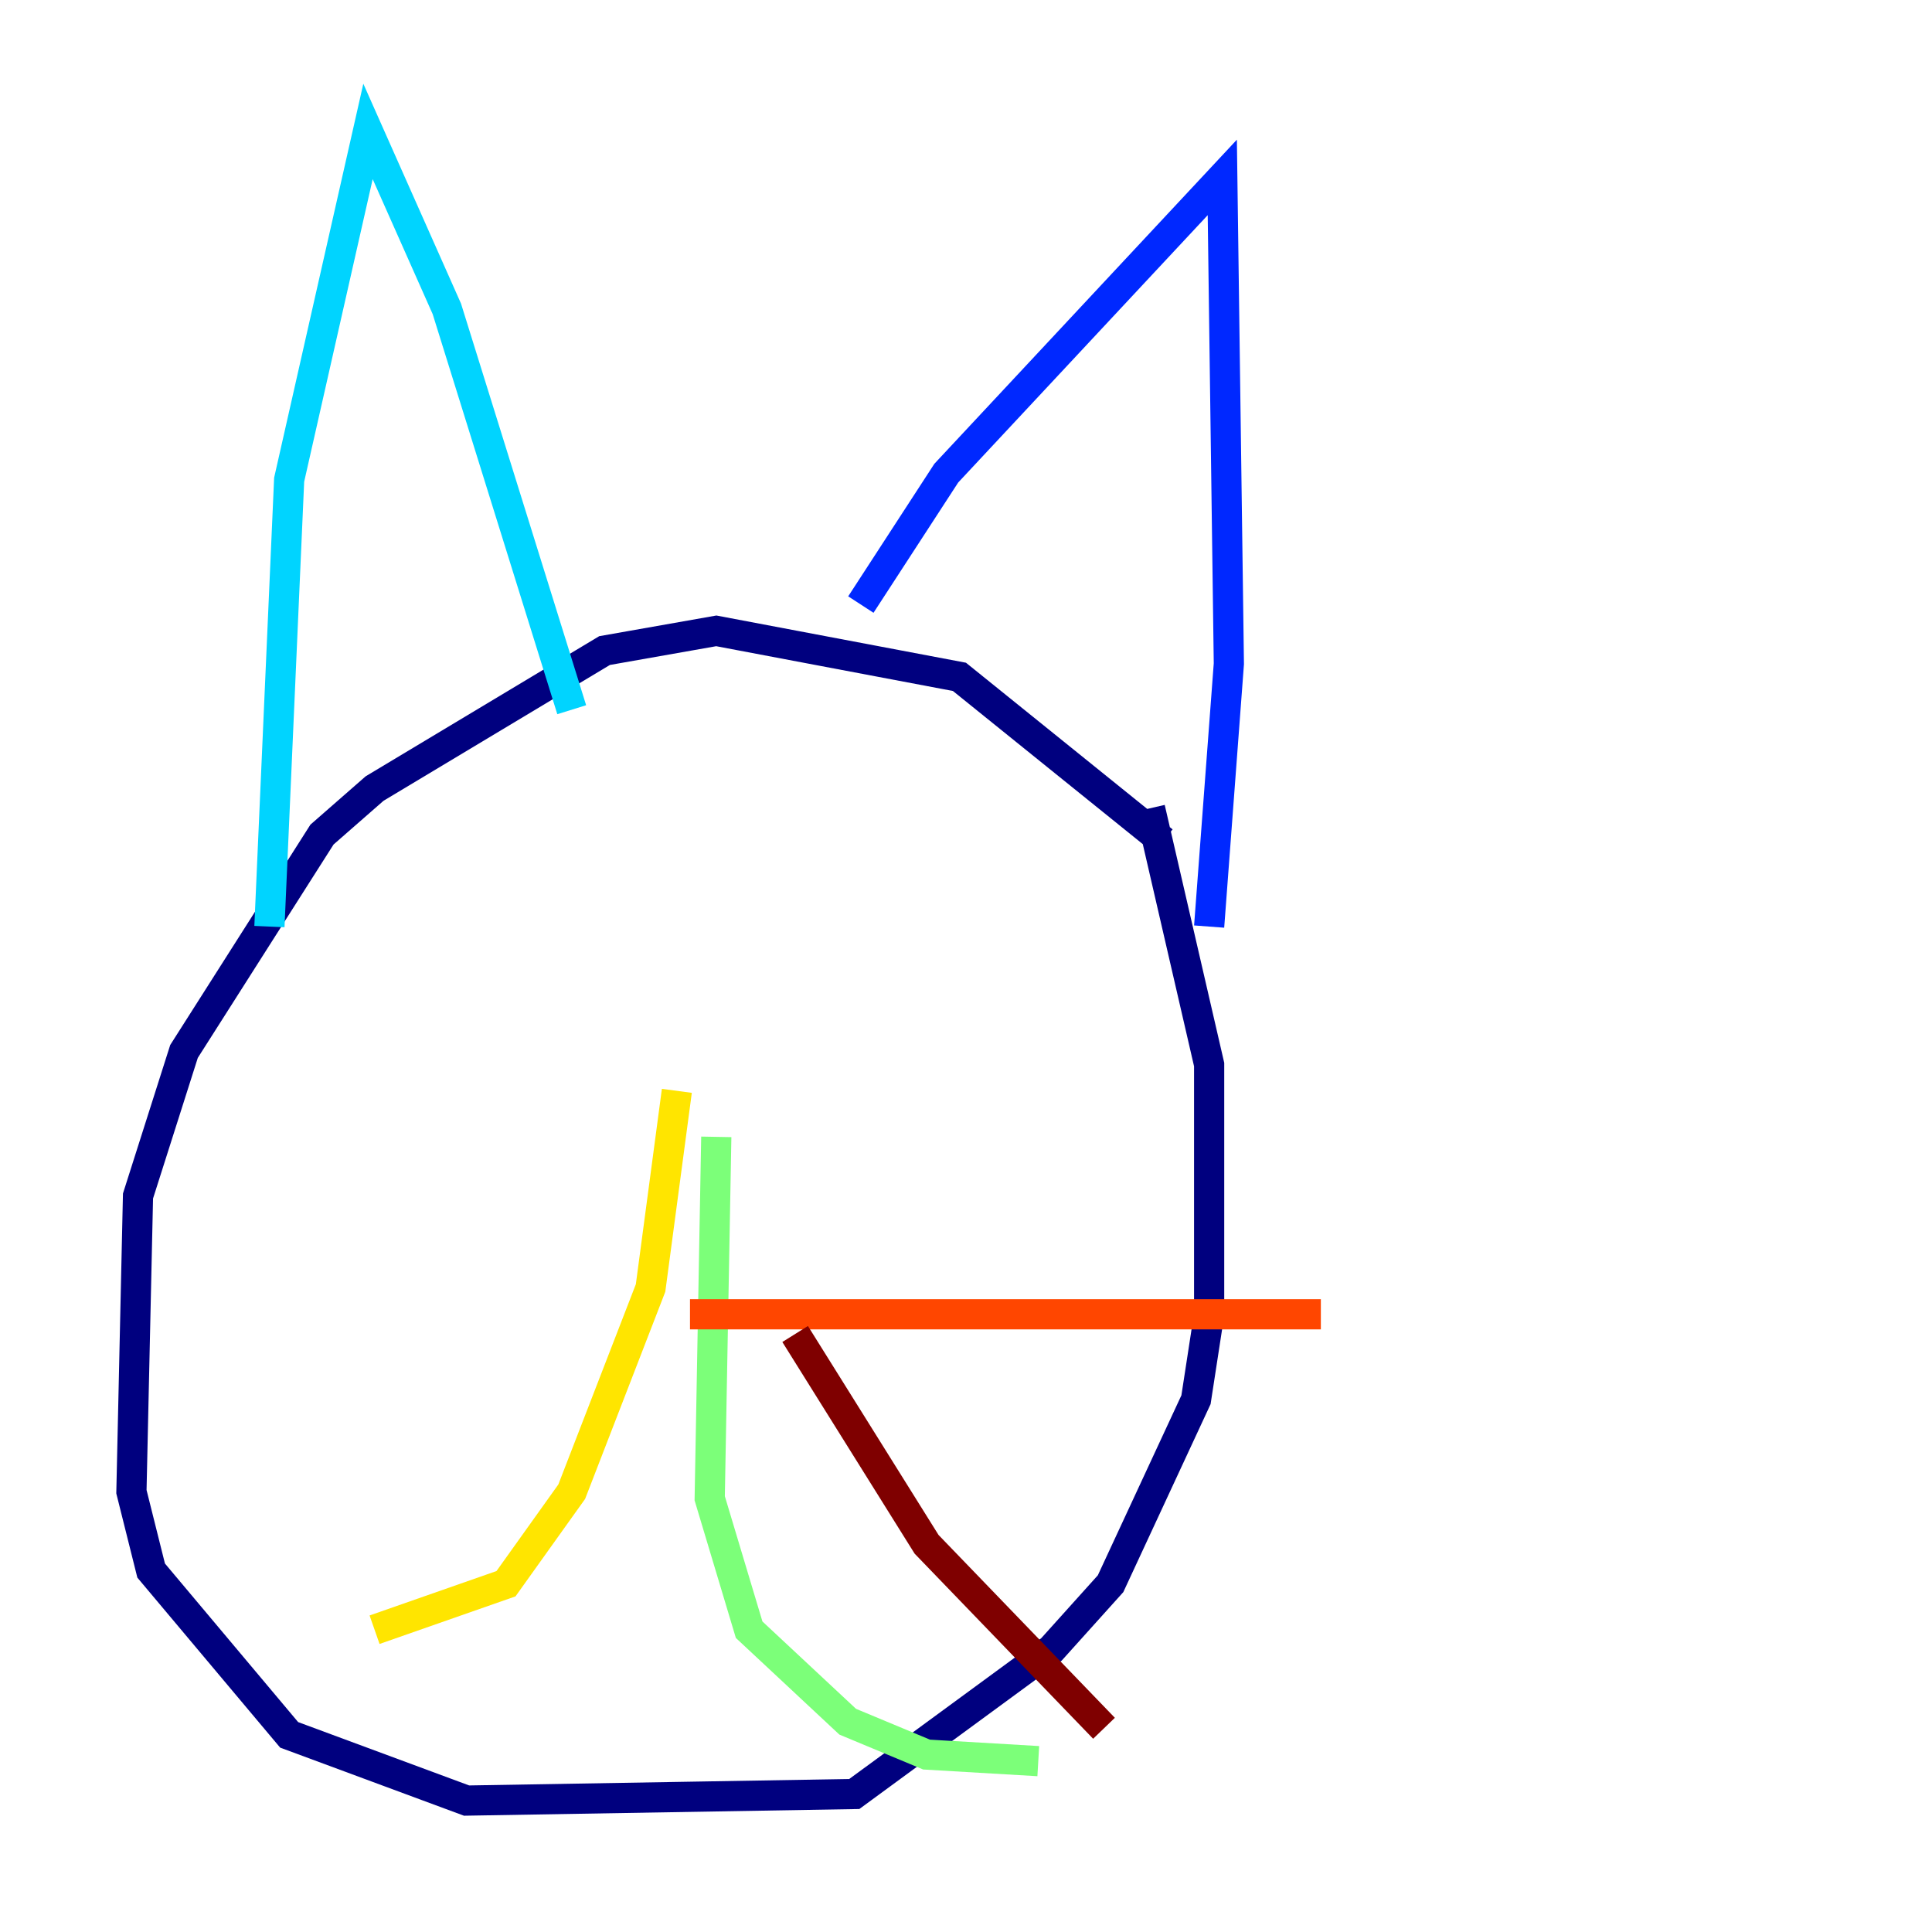 <?xml version="1.0" encoding="utf-8" ?>
<svg baseProfile="tiny" height="128" version="1.2" viewBox="0,0,128,128" width="128" xmlns="http://www.w3.org/2000/svg" xmlns:ev="http://www.w3.org/2001/xml-events" xmlns:xlink="http://www.w3.org/1999/xlink"><defs /><polyline fill="none" points="77.061,55.728 63.565,44.843 47.456,41.796 40.054,43.102 24.816,52.245 21.333,55.292 12.191,69.66 9.143,79.238 8.707,98.83 10.014,104.054 19.157,114.939 30.912,119.293 56.599,118.857 69.66,109.279 73.578,104.925 79.238,92.735 80.109,87.075 80.109,70.531 76.191,53.551" stroke="#00007f" stroke-width="2" /><polyline fill="none" points="57.034,40.054 62.694,31.347 80.98,11.755 81.415,43.973 80.109,61.388" stroke="#0028ff" stroke-width="2" /><polyline fill="none" points="37.878,47.02 29.605,20.463 24.381,8.707 19.157,31.782 17.85,61.388" stroke="#00d4ff" stroke-width="2" /><polyline fill="none" points="47.456,75.32 47.02,99.265 49.633,107.973 56.163,114.068 61.388,116.245 68.789,116.68" stroke="#7cff79" stroke-width="2" /><polyline fill="none" points="44.843,72.272 43.102,85.333 37.878,98.83 33.524,104.925 24.816,107.973" stroke="#ffe500" stroke-width="2" /><polyline fill="none" points="45.714,87.075 87.51,87.075" stroke="#ff4600" stroke-width="2" /><polyline fill="none" points="52.68,88.381 61.388,102.313 73.143,114.503" stroke="#7f0000" stroke-width="2" /></svg>
